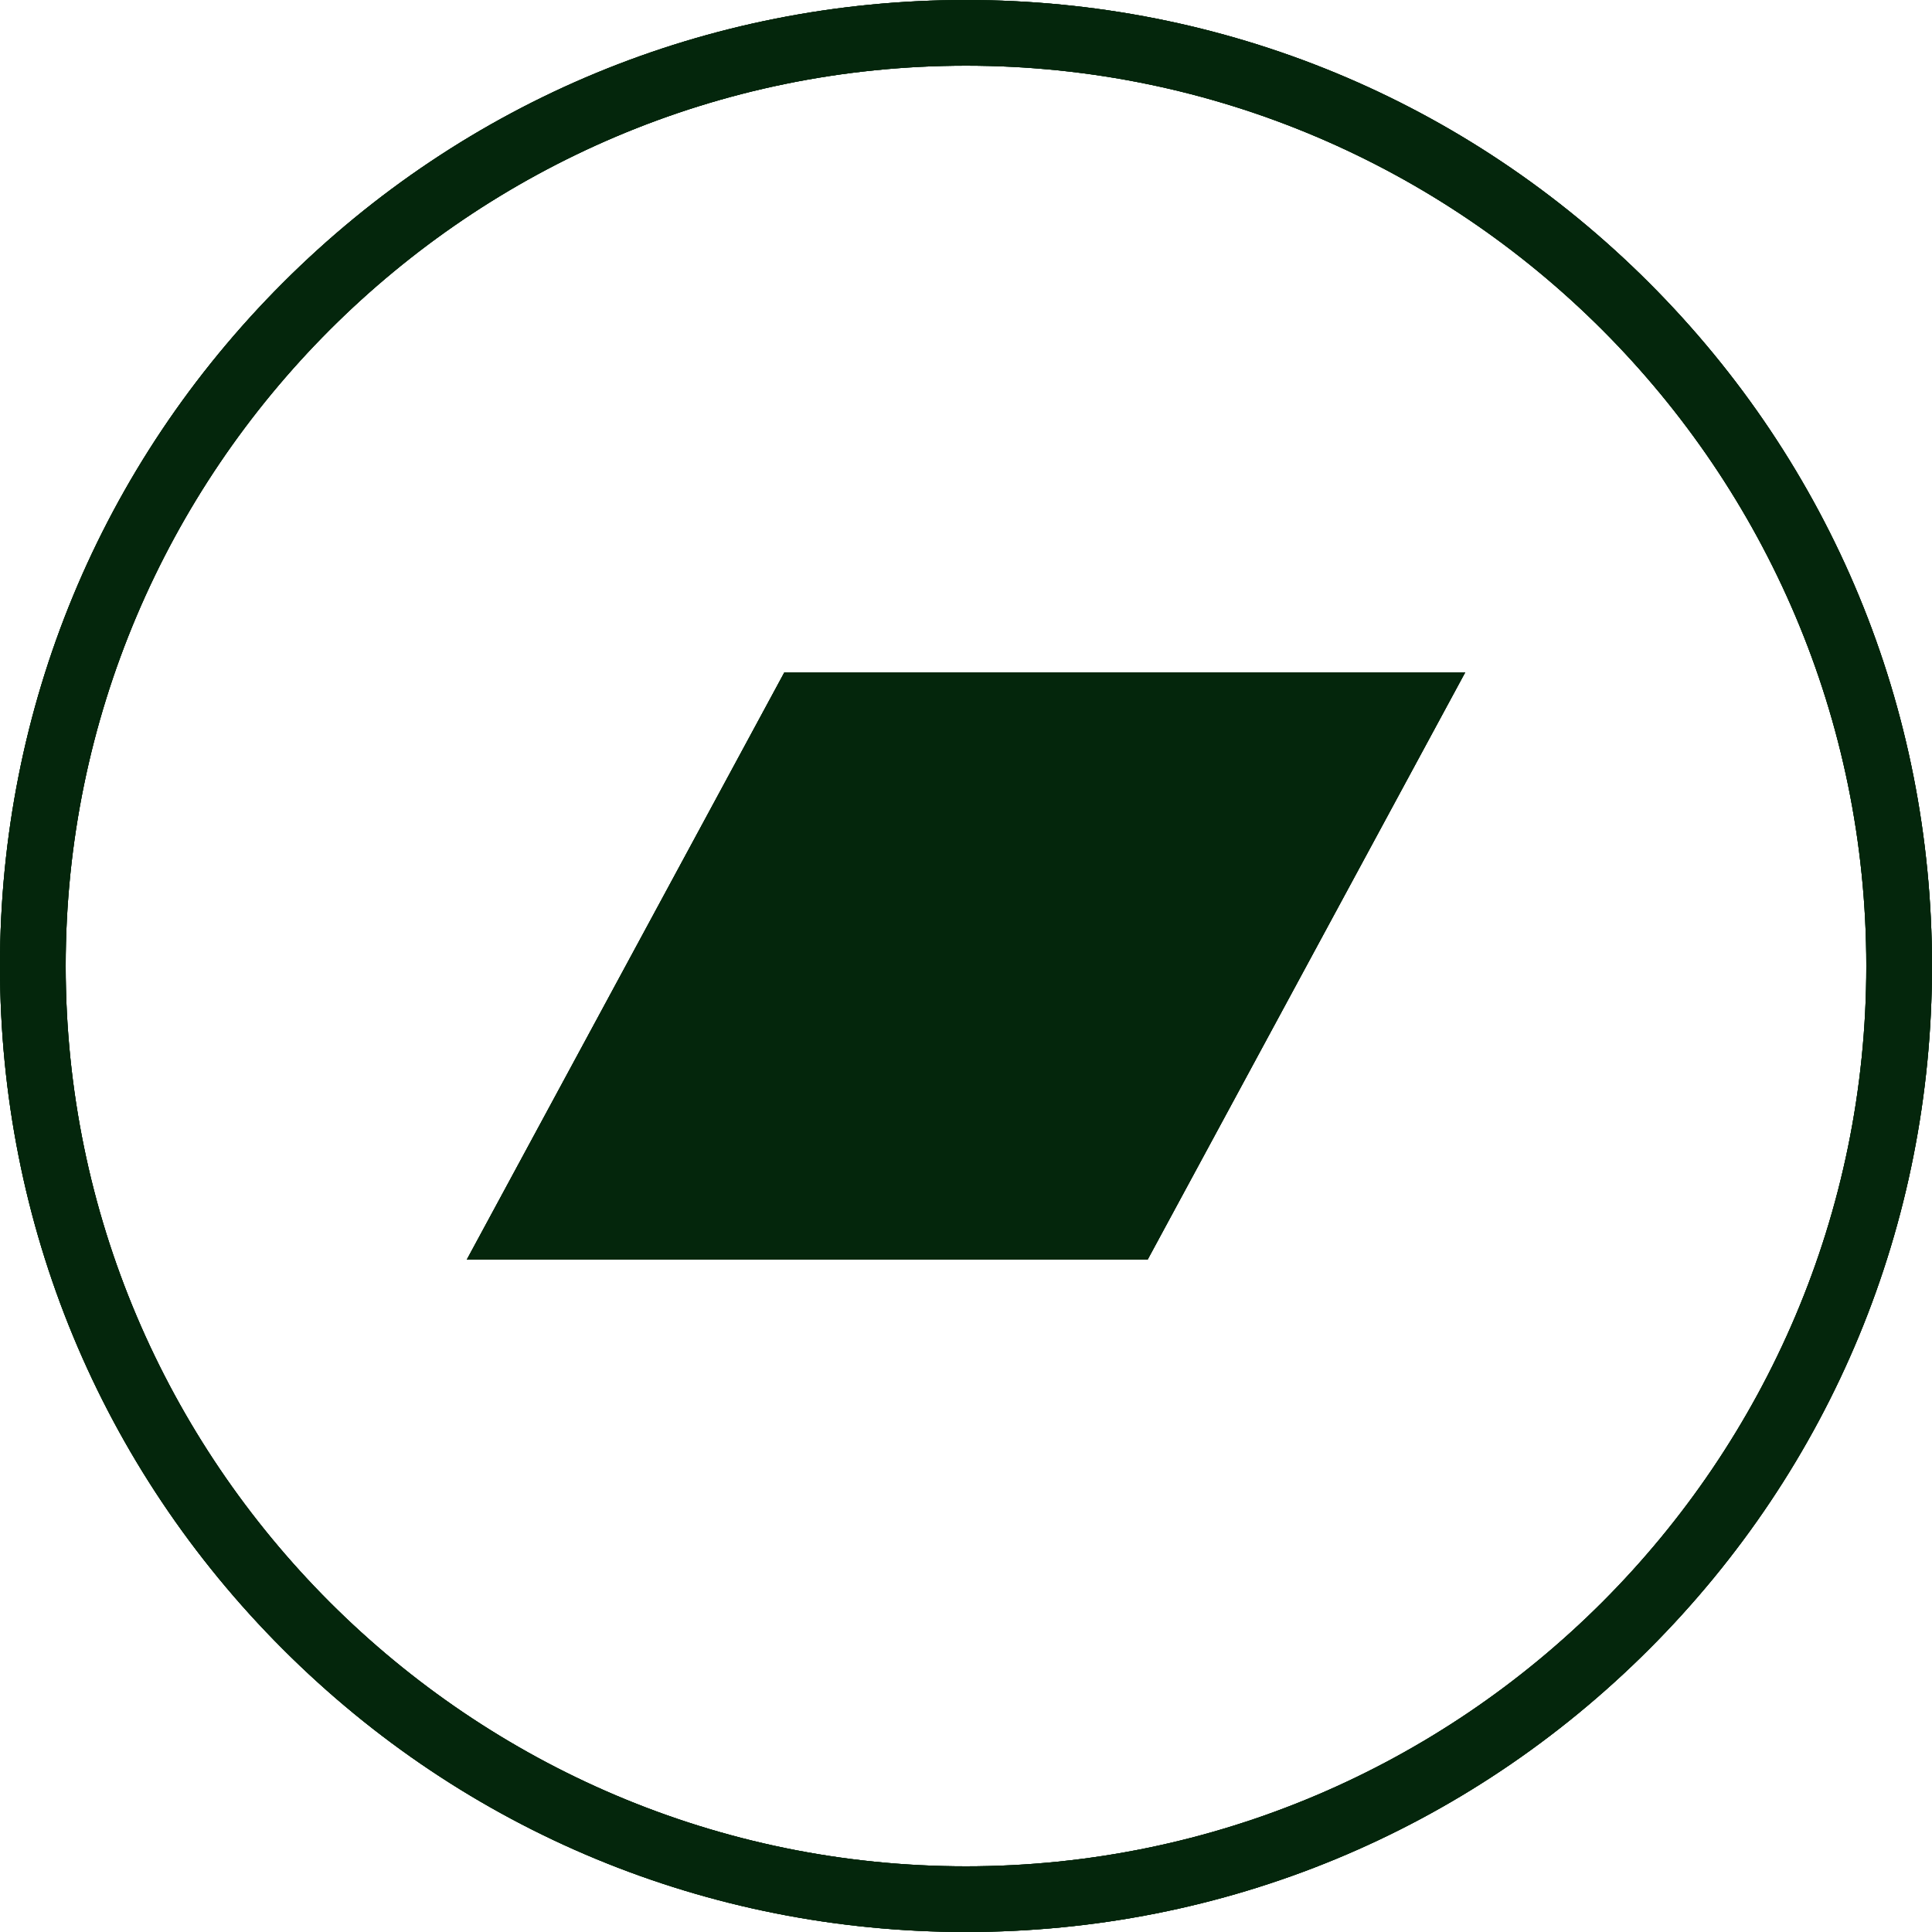 <?xml version="1.0" encoding="UTF-8"?>
<svg id="_레이어_1" data-name=" 레이어 1" xmlns="http://www.w3.org/2000/svg" xmlns:xlink="http://www.w3.org/1999/xlink" viewBox="0 0 25 25">
  <defs>
    <style>
      .cls-1, .cls-2, .cls-3 {
        fill: #04260c;
      }

      .cls-2 {
        fill-rule: evenodd;
      }

      .cls-2, .cls-3 {
        stroke-width: 0px;
      }

      .cls-4 {
        clip-path: url(#clippath-1);
      }

      .cls-5 {
        clip-path: url(#clippath);
      }
    </style>
    <clipPath id="clippath">
      <path class="cls-3" d="m12.5,25c-3.34,0-6.48-1.3-8.84-3.66C1.3,18.98,0,15.84,0,12.5S1.3,6.02,3.66,3.66C6.02,1.3,9.16,0,12.5,0s6.48,1.3,8.84,3.66c2.36,2.36,3.66,5.5,3.66,8.84s-1.3,6.48-3.66,8.84-5.5,3.66-8.84,3.66ZM12.5.85C6.08.85.85,6.08.85,12.5s5.23,11.65,11.65,11.65,11.65-5.23,11.65-11.65S18.92.85,12.5.85Z"/>
    </clipPath>
    <clipPath id="clippath-1">
      <polygon class="cls-3" points="14.85 16.3 6.04 16.3 10.15 8.7 18.96 8.7 14.85 16.3"/>
    </clipPath>
  </defs>
  <g>
    <path class="cls-3" d="m12.5,25c-3.34,0-6.48-1.3-8.84-3.66C1.3,18.98,0,15.84,0,12.5S1.3,6.02,3.66,3.66C6.02,1.3,9.16,0,12.5,0s6.48,1.3,8.84,3.66c2.36,2.36,3.66,5.5,3.66,8.84s-1.3,6.48-3.66,8.84-5.5,3.66-8.84,3.66ZM12.5.85C6.08.85.85,6.08.85,12.5s5.23,11.65,11.65,11.65,11.65-5.23,11.65-11.65S18.92.85,12.5.85Z"/>
    <g>
      <path class="cls-1" d="m12.5,25c-3.34,0-6.48-1.3-8.84-3.66C1.3,18.98,0,15.84,0,12.5S1.3,6.02,3.66,3.66C6.02,1.3,9.16,0,12.5,0s6.48,1.3,8.84,3.66c2.36,2.36,3.66,5.5,3.66,8.84s-1.3,6.48-3.66,8.84-5.5,3.66-8.84,3.66ZM12.5.85C6.08.85.85,6.08.85,12.5s5.23,11.65,11.65,11.65,11.65-5.23,11.65-11.65S18.92.85,12.5.85Z"/>
      <g class="cls-5">
        <path class="cls-3" d="m12.5,25c-3.34,0-6.48-1.3-8.84-3.66C1.3,18.98,0,15.84,0,12.5S1.3,6.02,3.66,3.66C6.02,1.3,9.16,0,12.5,0s6.48,1.3,8.84,3.66c2.36,2.36,3.66,5.5,3.66,8.84s-1.3,6.48-3.66,8.84-5.5,3.66-8.84,3.66ZM12.5.85C6.08.85.85,6.08.85,12.5s5.23,11.65,11.65,11.65,11.65-5.23,11.65-11.65S18.92.85,12.5.85Z"/>
      </g>
    </g>
  </g>
  <g>
    <polyline class="cls-2" points="14.85 16.3 6.04 16.3 10.15 8.7 18.96 8.7 14.85 16.3"/>
    <g>
      <polygon class="cls-1" points="14.85 16.3 6.04 16.3 10.15 8.7 18.96 8.7 14.85 16.3"/>
      <g class="cls-4">
        <rect class="cls-3" x="5.8" y="8.47" width="13.4" height="8.07"/>
      </g>
    </g>
  </g>
</svg>